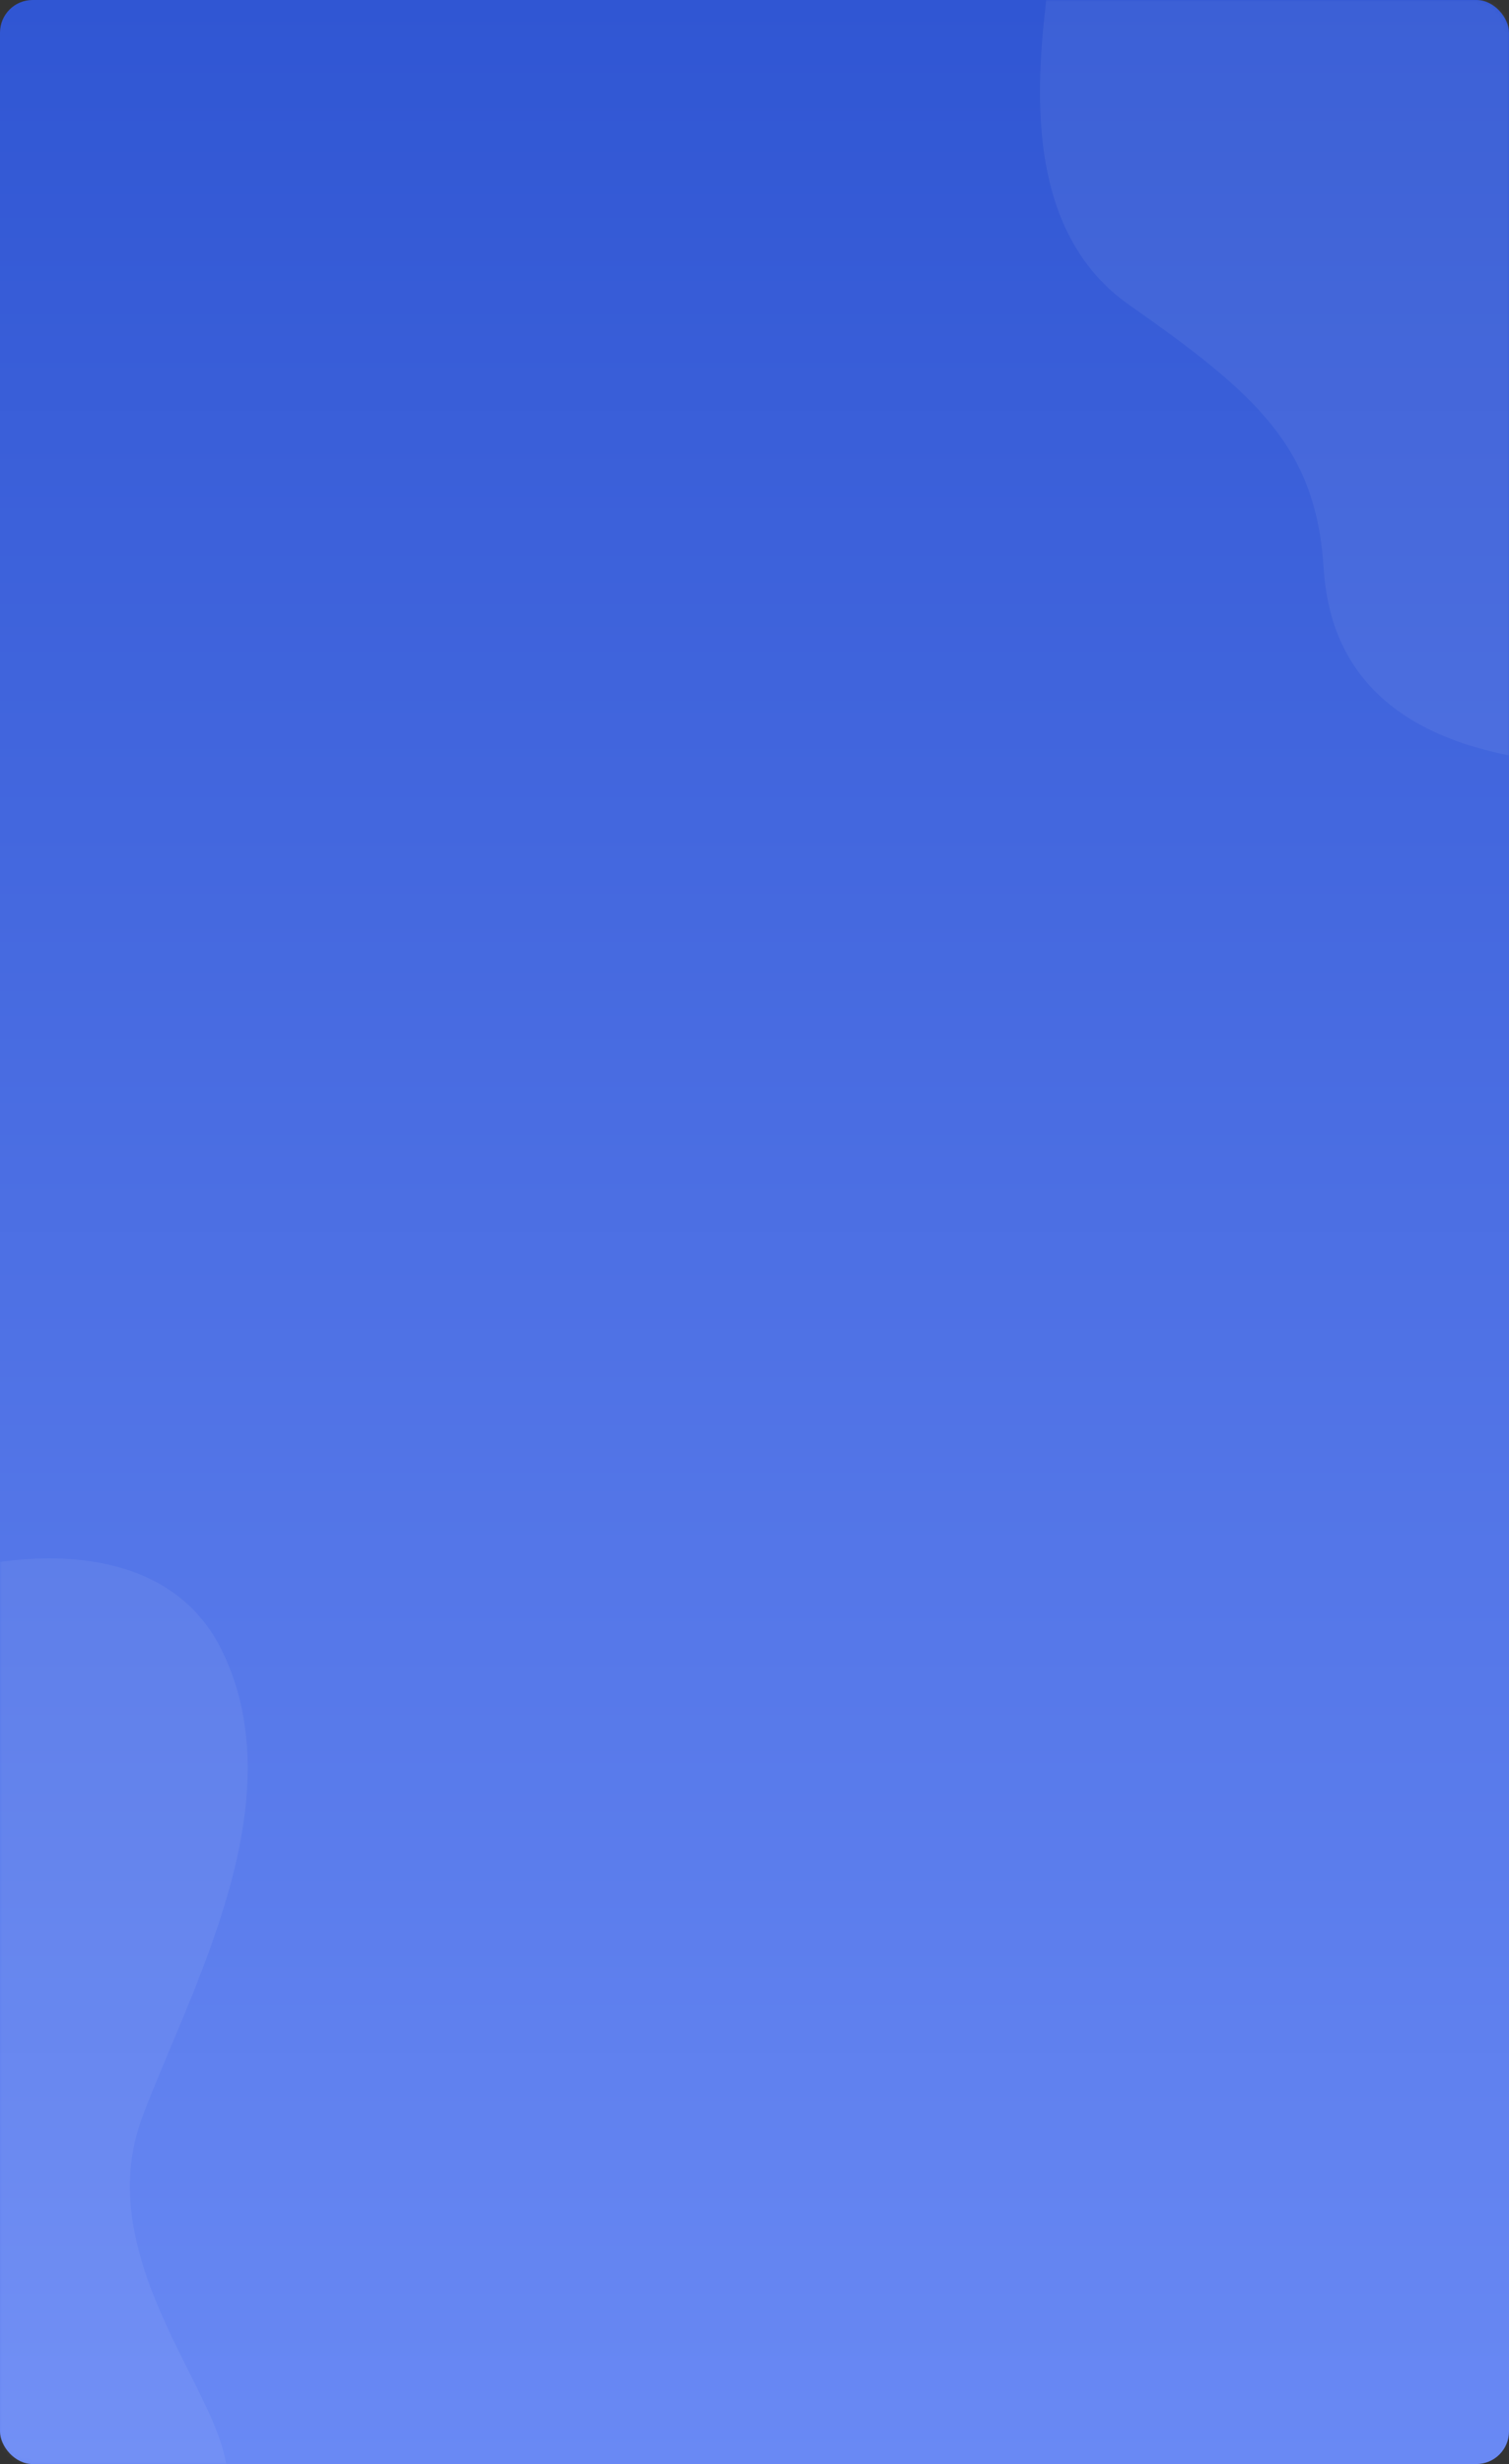 <svg width="370" height="604" viewBox="0 0 370 604" fill="none" xmlns="http://www.w3.org/2000/svg">
<rect x="0" y="0" width="370" height="604" fill="#333333" stroke="none"/>
<rect width="370" height="604" rx="8" fill="url(#paint0_linear_25_19)"/>
<mask id="mask0_25_19" style="mask-type:alpha" maskUnits="userSpaceOnUse" x="0" y="0" width="370" height="604">
<rect width="370" height="604" rx="8" fill="url(#paint1_linear_25_19)"/>
</mask>
<g mask="url(#mask0_25_19)">
<path d="M54.499 404.754C40.099 375.054 0.166 380.673 -18.001 387.195C-36.168 458.1 -36.487 581.841 -18.001 627.002C4.999 683.191 67.5 644.561 54.499 599.911C48.855 580.528 22.999 550.244 34.999 518.637C46.999 487.031 72.499 441.879 54.499 404.754Z" fill="white" fill-opacity="0.06"/>
<path d="M276.873 74.749C247.703 54.31 255.42 11.265 257.427 -7.934L397.717 -13.044C413.15 54.31 433.924 188.74 393.55 187.625C343.082 186.231 326.179 165.278 324.562 139.316C322.711 109.587 308.124 96.645 276.873 74.749Z" fill="white" fill-opacity="0.06"/>
</g>
<defs>
<linearGradient id="paint0_linear_25_19" x1="185" y1="0" x2="185" y2="604" gradientUnits="userSpaceOnUse">
<stop stop-color="#3056D3"/>
<stop offset="1" stop-color="#6989F4"/>
</linearGradient>
<linearGradient id="paint1_linear_25_19" x1="185" y1="0" x2="185" y2="604" gradientUnits="userSpaceOnUse">
<stop stop-color="#3056D3"/>
<stop offset="1" stop-color="#179BEE"/>
</linearGradient>
</defs>
</svg>
